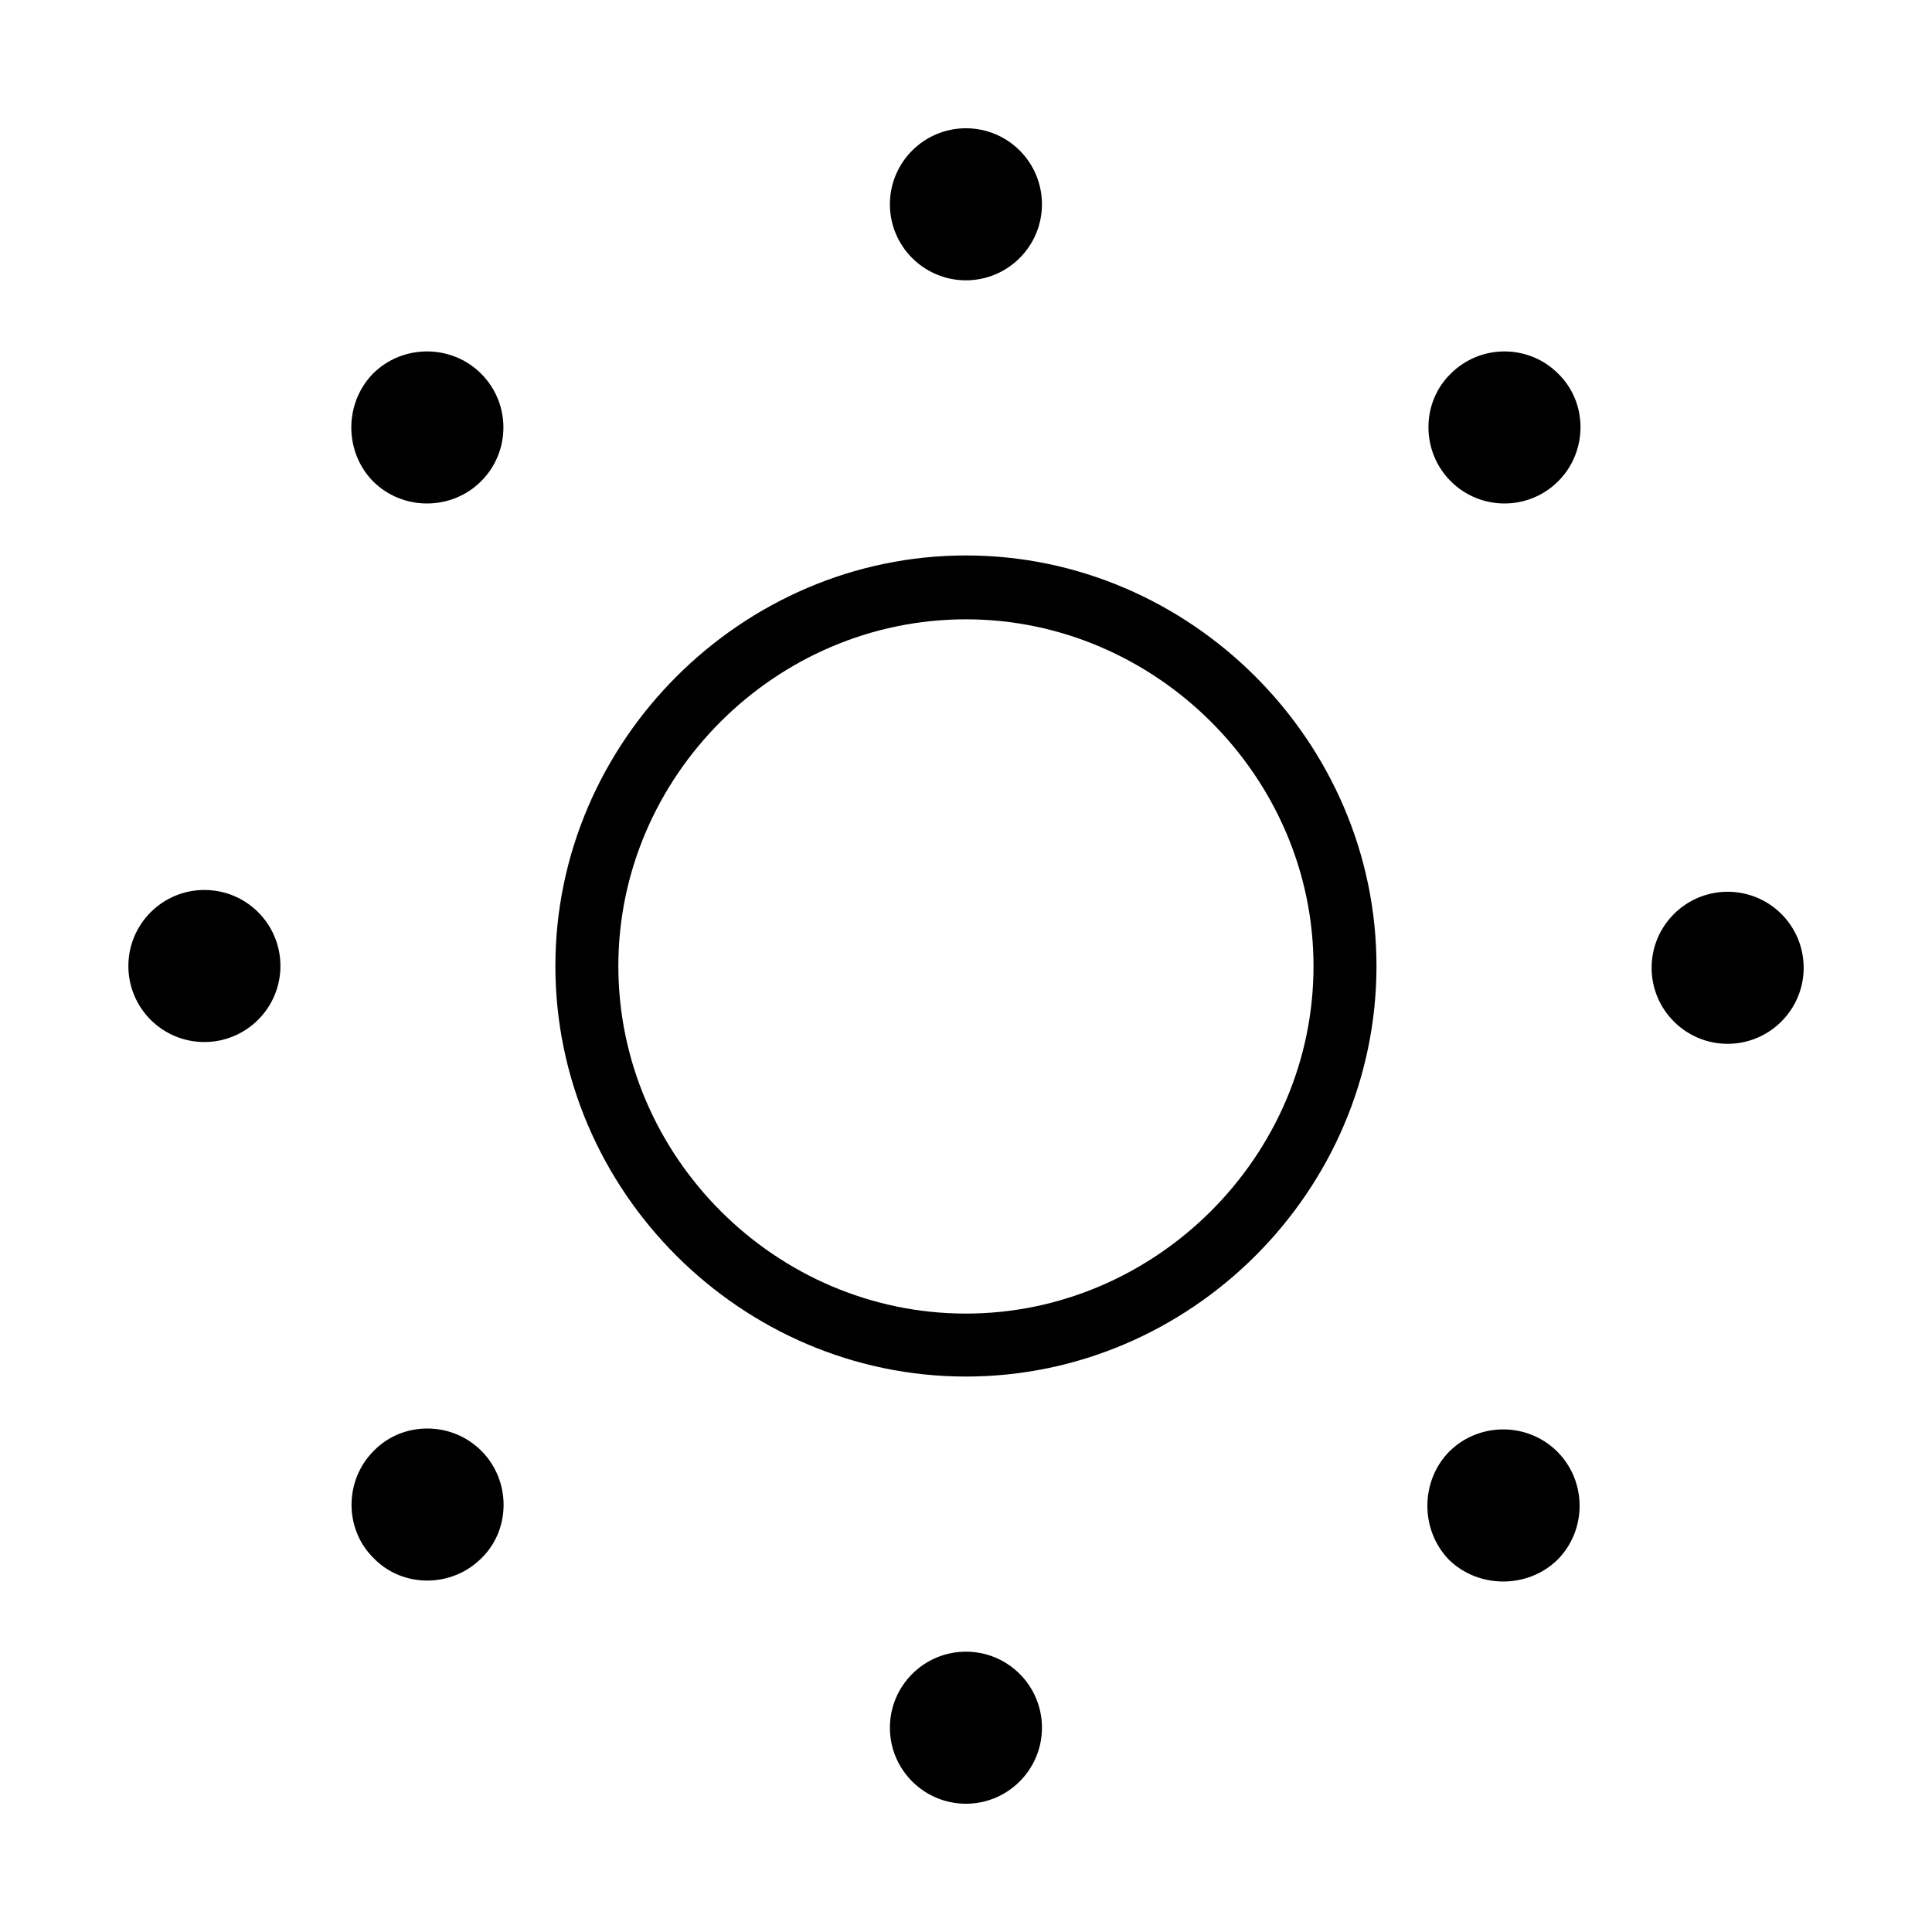 <?xml version="1.0" encoding="utf-8"?>
<!-- Generator: Adobe Illustrator 23.0.3, SVG Export Plug-In . SVG Version: 6.00 Build 0)  -->
<svg version="1.1" id="Layer_1" xmlns="http://www.w3.org/2000/svg" xmlns:xlink="http://www.w3.org/1999/xlink" x="0px" y="0px"
	 viewBox="0 0 108 108" style="enable-background:new 0 0 108 108;" xml:space="preserve">
<g id="Thin-M" transform="matrix(1 0 0 1 800.856 1126)">
	<path d="M-746.86-1110.33c2.34,0,4.25-1.9,4.25-4.25s-1.9-4.25-4.25-4.25c-2.34,0-4.25,1.9-4.25,4.25
		S-749.2-1110.33-746.86-1110.33z M-719.76-1099.1c1.66,1.66,4.35,1.66,6.01,0c1.66-1.66,1.66-4.39,0-6.01
		c-1.66-1.66-4.35-1.66-6.01,0C-721.42-1103.49-721.42-1100.76-719.76-1099.1z M-780.01-1099.1c1.66,1.66,4.39,1.66,6.05,0
		c1.66-1.66,1.66-4.35,0-6.01c-1.66-1.66-4.39-1.66-6.05,0C-781.62-1103.45-781.62-1100.76-780.01-1099.1z M-746.86-1049.05
		c12.55,0,22.95-10.35,22.95-22.95c0-12.55-10.4-22.95-22.95-22.95c-12.55,0-22.95,10.4-22.95,22.95
		C-769.81-1059.4-759.41-1049.05-746.86-1049.05z M-746.86-1052.57c-10.64,0-19.43-8.79-19.43-19.43c0-10.6,8.79-19.38,19.43-19.38
		c10.6,0,19.43,8.79,19.43,19.38C-727.42-1061.36-736.26-1052.57-746.86-1052.57z M-789.43-1067.75c2.34,0,4.25-1.9,4.25-4.25
		s-1.9-4.25-4.25-4.25c-2.34,0-4.25,1.9-4.25,4.25S-791.78-1067.75-789.43-1067.75z M-704.28-1067.65c2.34,0,4.25-1.9,4.25-4.25
		s-1.9-4.25-4.25-4.25c-2.34,0-4.25,1.9-4.25,4.25S-706.62-1067.65-704.28-1067.65z M-779.96-1038.89c1.61,1.66,4.35,1.66,6.01,0
		c1.66-1.61,1.66-4.35,0-6.01c-1.66-1.66-4.39-1.66-6.01,0C-781.62-1043.24-781.62-1040.51-779.96-1038.89z M-719.85-1038.8
		c1.66,1.61,4.39,1.61,6.05,0c1.66-1.66,1.66-4.39,0-6.05c-1.66-1.66-4.39-1.66-6.05,0
		C-721.47-1043.19-721.47-1040.46-719.85-1038.8z M-746.86-1025.17c2.34,0,4.25-1.9,4.25-4.25s-1.9-4.25-4.25-4.25
		c-2.34,0-4.25,1.9-4.25,4.25S-749.2-1025.17-746.86-1025.17z"/>
</g>
</svg>
